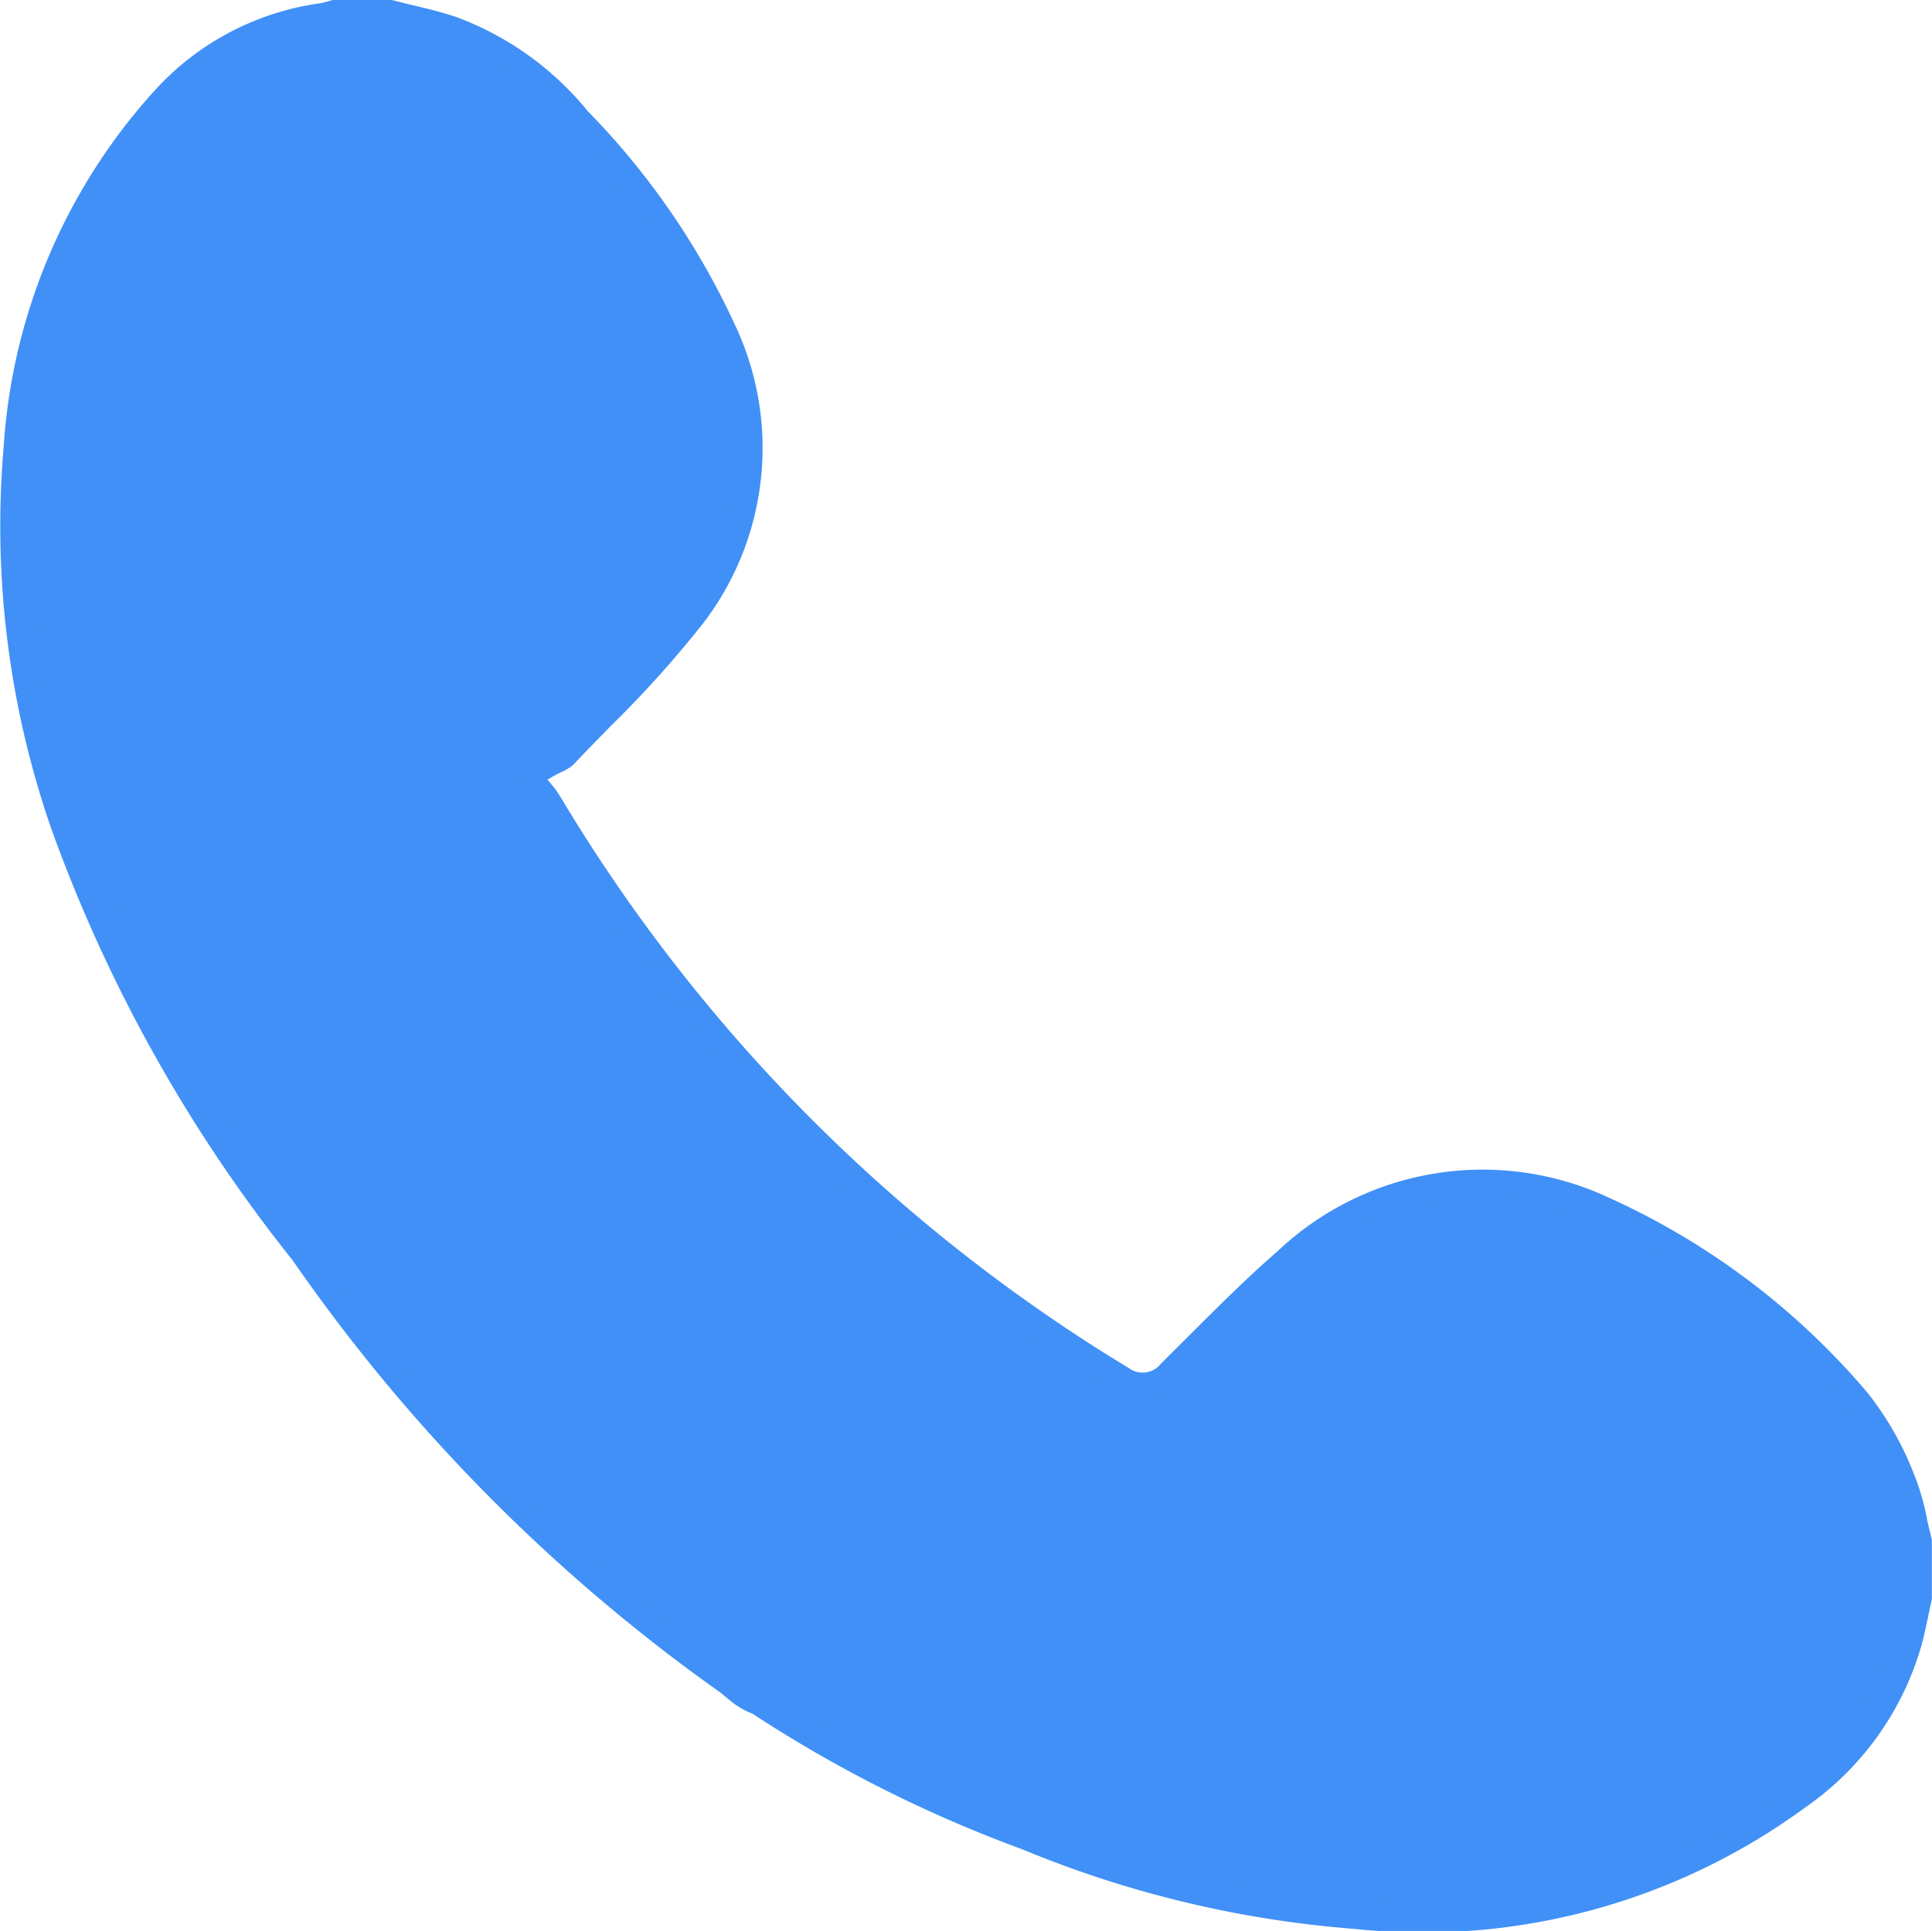 <svg xmlns="http://www.w3.org/2000/svg" width="28.399" height="28.387" viewBox="0 0 28.399 28.387">
  <g id="Group_47387" data-name="Group 47387" transform="translate(0.199 0.2)">
    <g id="Group_46359" data-name="Group 46359" transform="translate(0 0)">
      <path id="Path_25807" data-name="Path 25807" d="M27.931,22.171a3.31,3.31,0,0,0-.187-.639,4.371,4.371,0,0,0-.657-1.143,10.622,10.622,0,0,0-3.7-2.791,4.187,4.187,0,0,0-4.677.749c-.448.388-.879.821-1.3,1.24l-.394.393a.541.541,0,0,1-.731.1A24.736,24.736,0,0,1,7.875,11.63a1.079,1.079,0,0,0-.113-.159l-.214-.265.294-.172c.039-.022.081-.043.122-.063a.6.6,0,0,0,.124-.071c.18-.192.366-.381.551-.57a16.043,16.043,0,0,0,1.33-1.477,4.039,4.039,0,0,0,.44-4.223A10.963,10.963,0,0,0,8.29,1.566,4.312,4.312,0,0,0,6.442.239C6.233.169,6.018.117,5.8.066L5.534,0H4.719a1.411,1.411,0,0,1-.184.046A3.827,3.827,0,0,0,2.218,1.27,8.421,8.421,0,0,0,.054,6.389a13.376,13.376,0,0,0,.694,5.54,22.029,22.029,0,0,0,3.518,6.283,25.54,25.54,0,0,0,6.23,6.3c.065.051.13.106.194.157a.944.944,0,0,0,.262.144A19.281,19.281,0,0,0,14.9,26.8a15.732,15.732,0,0,0,4.835,1.158,9.305,9.305,0,0,0,6.488-1.751,4.157,4.157,0,0,0,1.635-2.291c.038-.146.069-.294.1-.443l.04-.187v-.825c-.025-.1-.047-.194-.069-.291" transform="translate(0)" fill="#4090f7" stroke="#4090f7" stroke-width="0.4"/>
    </g>
  </g>
</svg>
